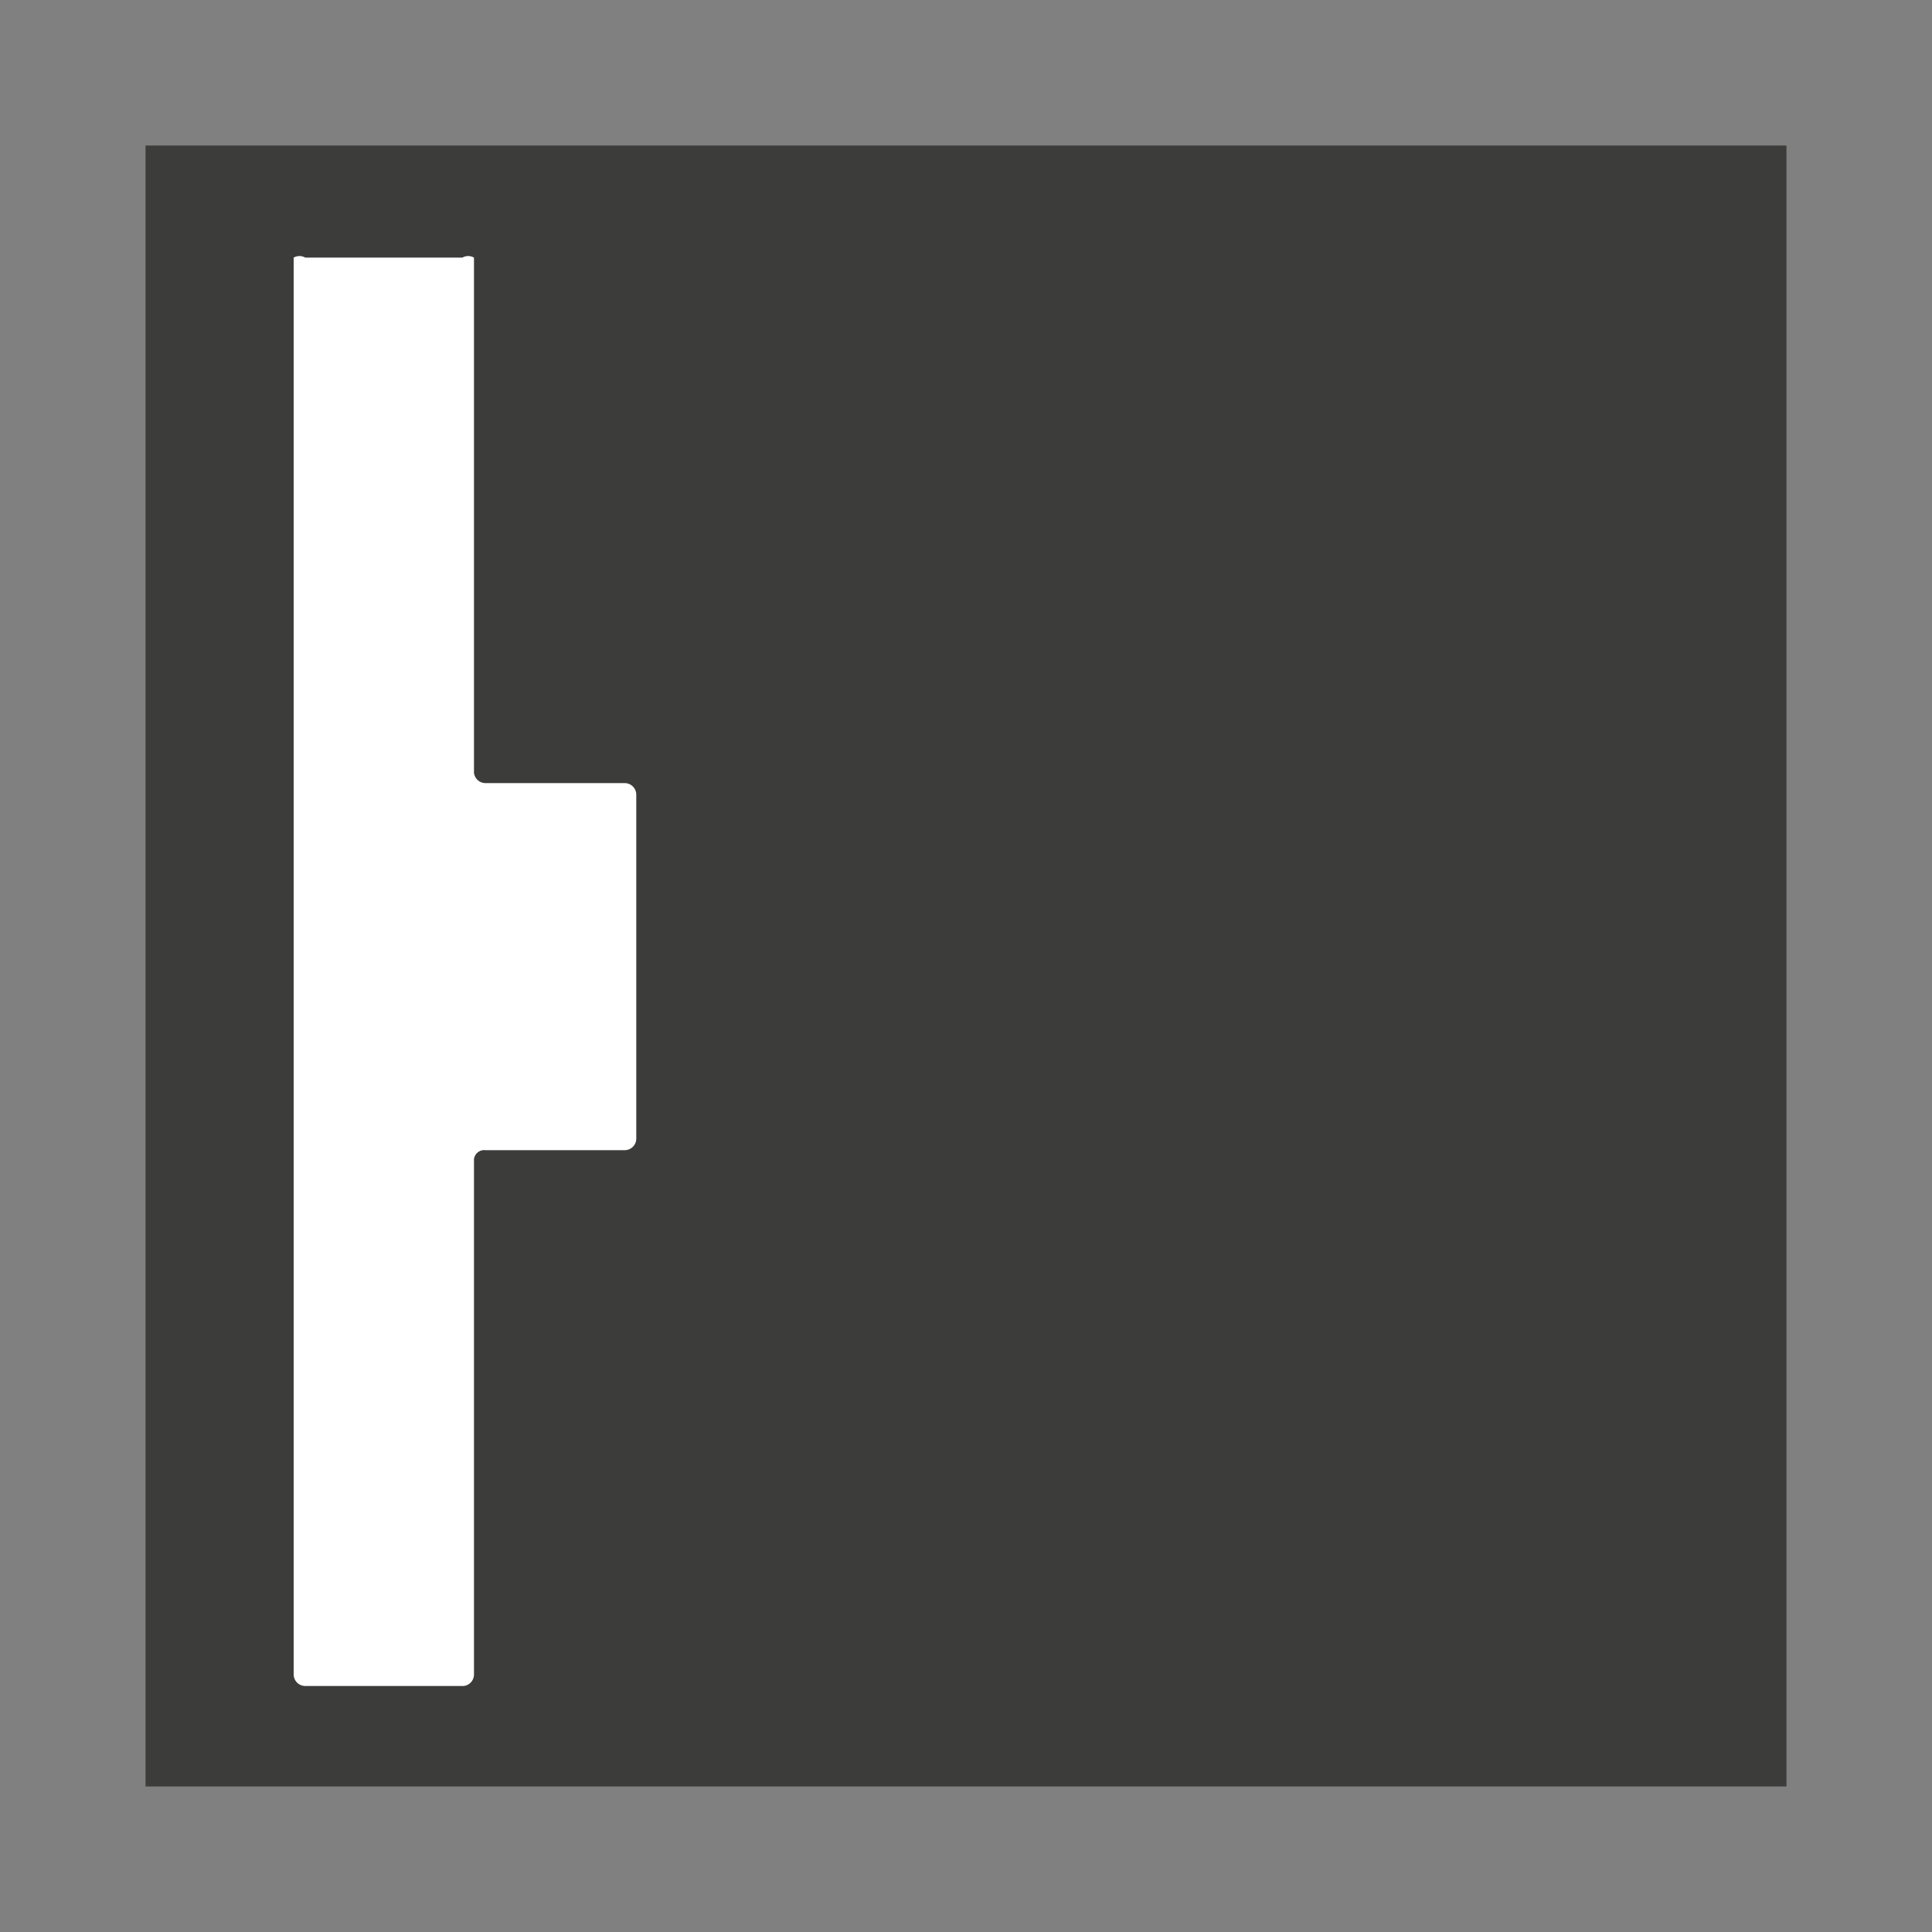 <svg id="Layer_1" data-name="Layer 1" xmlns="http://www.w3.org/2000/svg" viewBox="0 0 15 15"><rect x="0" y="0" width="15" height="15" fill="#808080" stroke="none"/><defs><style>.cls-1{fill:#3c3c3b;}.cls-2{fill:#fff;}</style></defs><title>PICTOGRAMS</title><rect class="cls-1" x="1.13" y="1.13" width="12.74" height="12.74" transform="translate(15 0) rotate(90)"/><path class="cls-2" d="M2.37,2H3.59A.09.09,0,0,1,3.68,2V6a.09.09,0,0,0,.09.08H4.85a.09.09,0,0,1,.09.09V8.84a.09.09,0,0,1-.09.09H3.77A.08.08,0,0,0,3.68,9v4a.09.09,0,0,1-.08.09H2.37A.09.09,0,0,1,2.28,13V2A.09.09,0,0,1,2.37,2Z"/></svg>